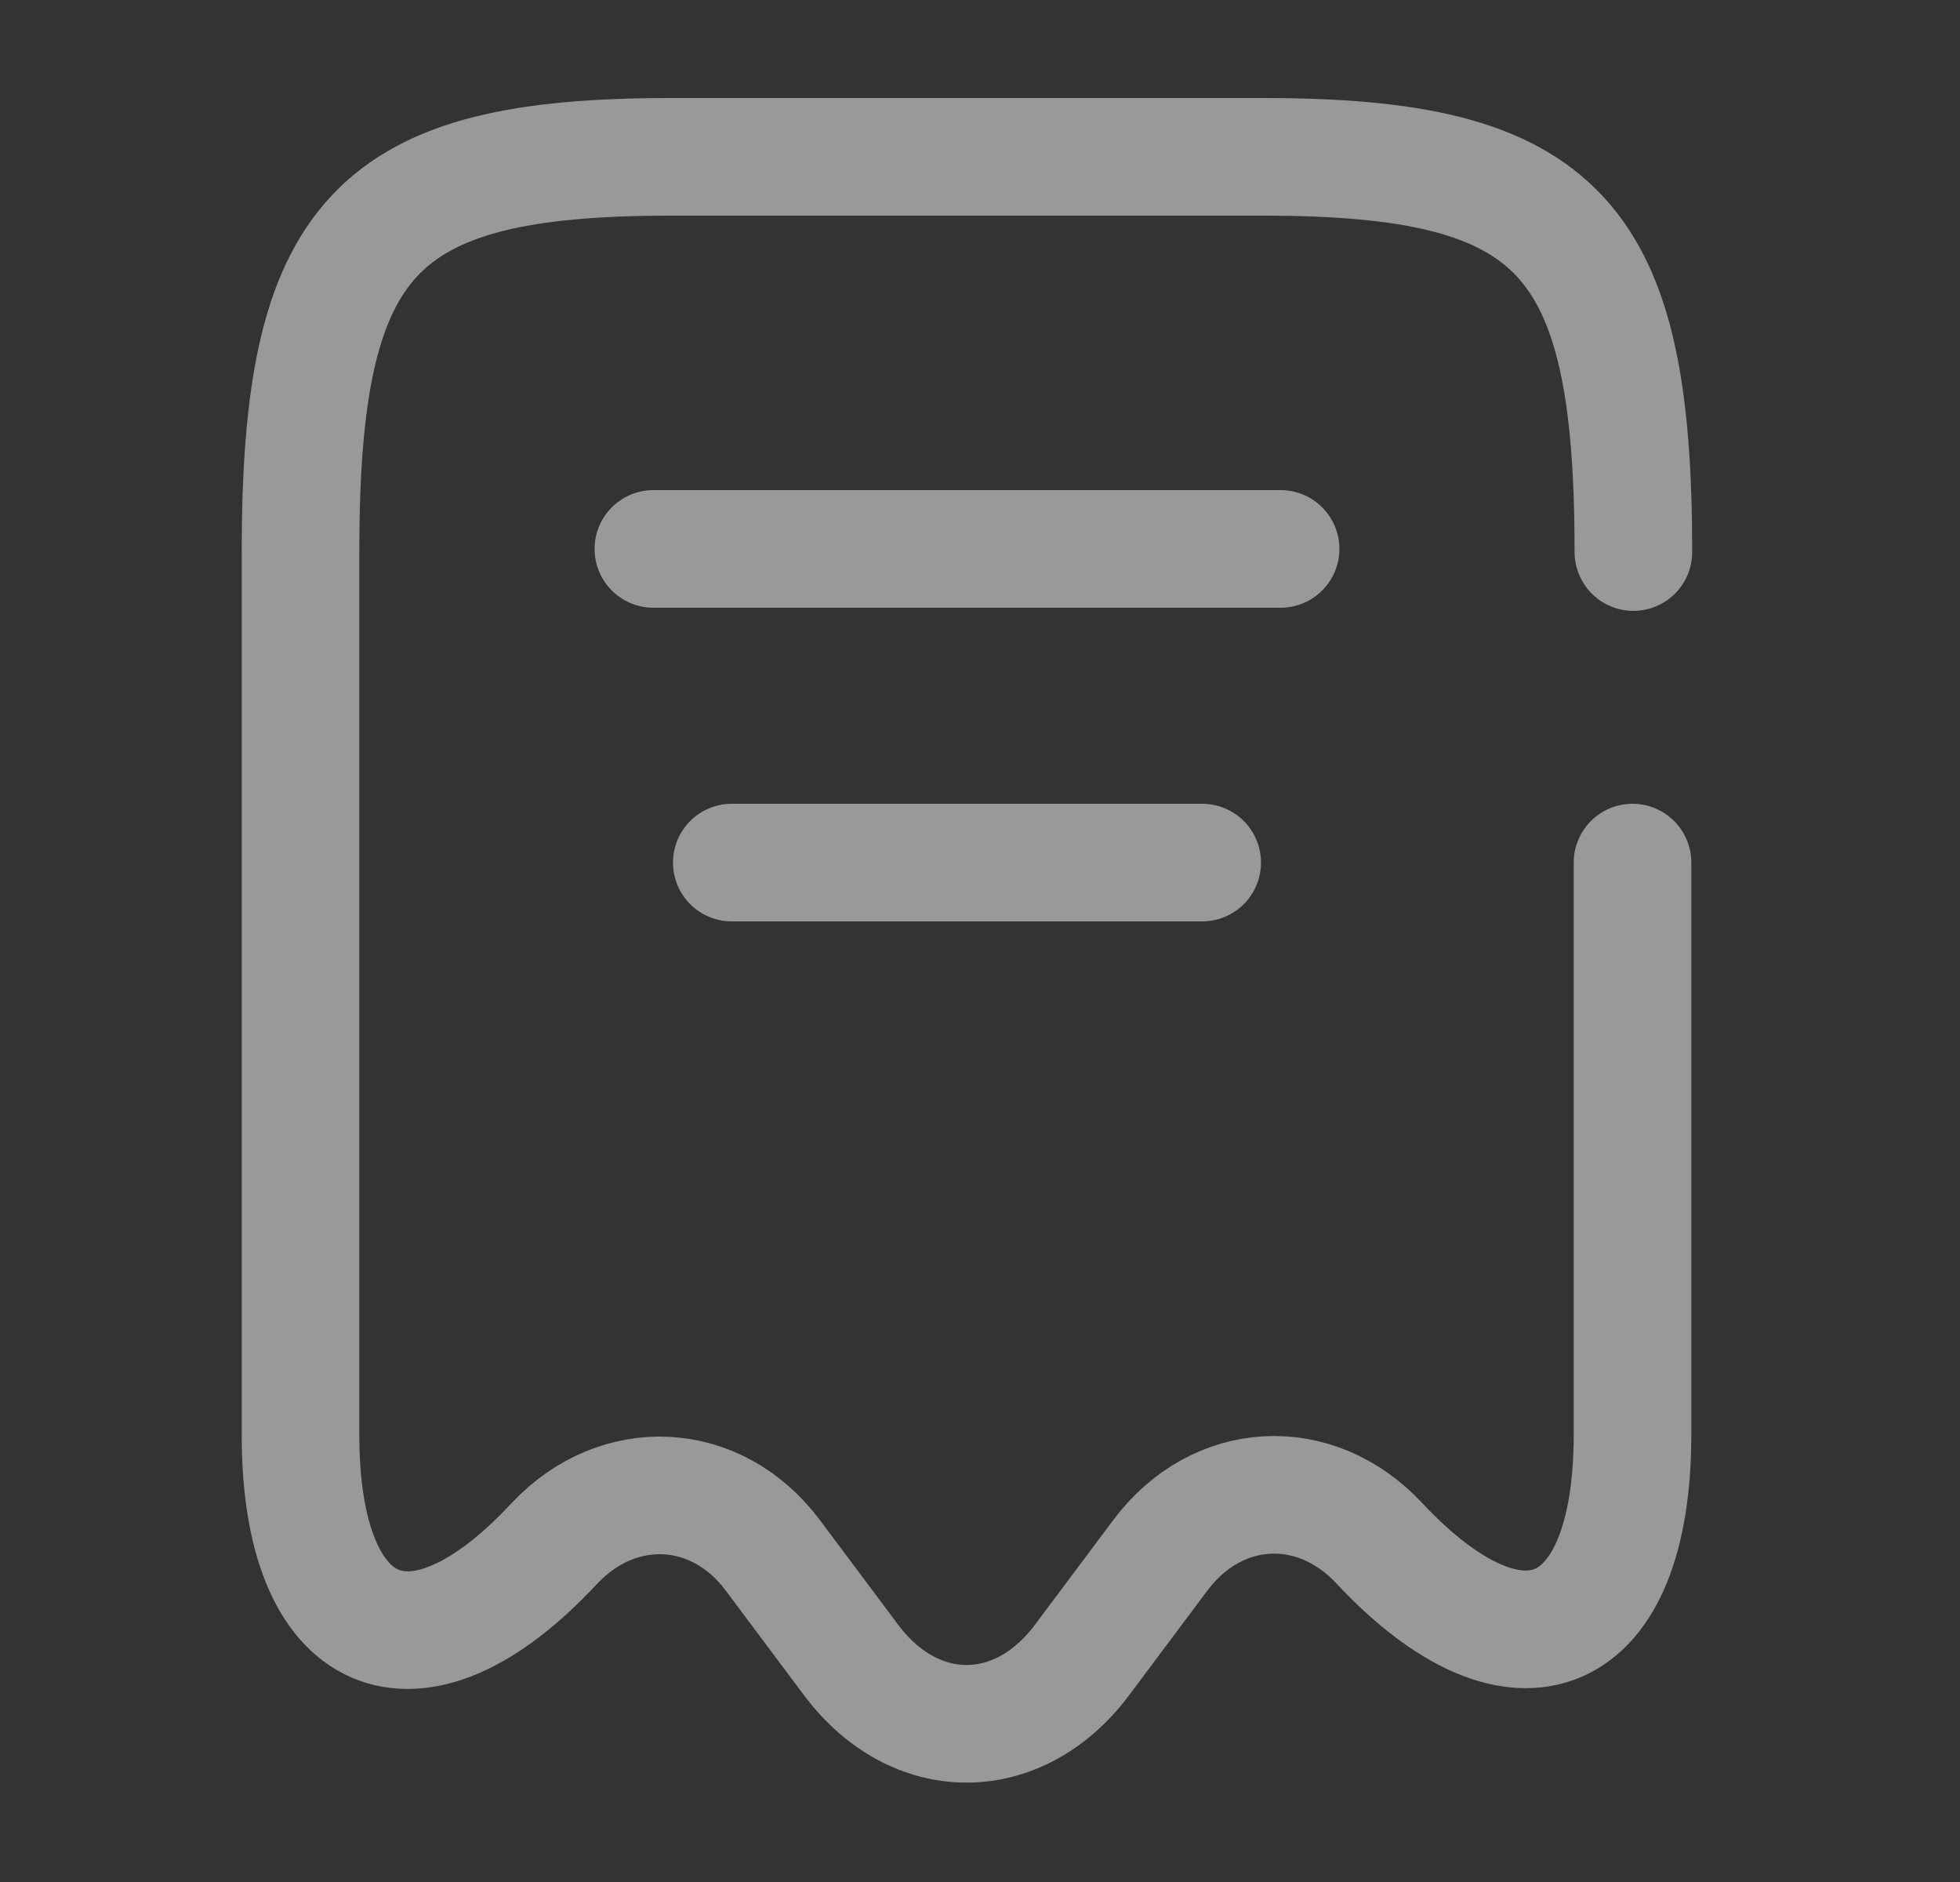 <svg width="25" height="24" viewBox="0 0 25 24" fill="none" xmlns="http://www.w3.org/2000/svg">
<rect x="0" y="0" width="25" height="24" fill="#333333" stroke="none"/>
<path d="M20.834 7.04C20.834 3.01 19.893 2 16.113 2H8.553C4.774 2 3.833 3.01 3.833 7.04V18.3C3.833 20.96 5.293 21.59 7.064 19.69L7.074 19.68C7.894 18.81 9.143 18.88 9.854 19.83L10.864 21.18C11.674 22.25 12.983 22.25 13.793 21.18L14.803 19.83C15.524 18.87 16.773 18.8 17.593 19.68C19.373 21.58 20.823 20.95 20.823 18.29V11M8.334 7H16.334M9.334 11H15.334" stroke="white" stroke-opacity="0.5" stroke-width="1.5" stroke-linecap="round" stroke-linejoin="round"/>
</svg>
